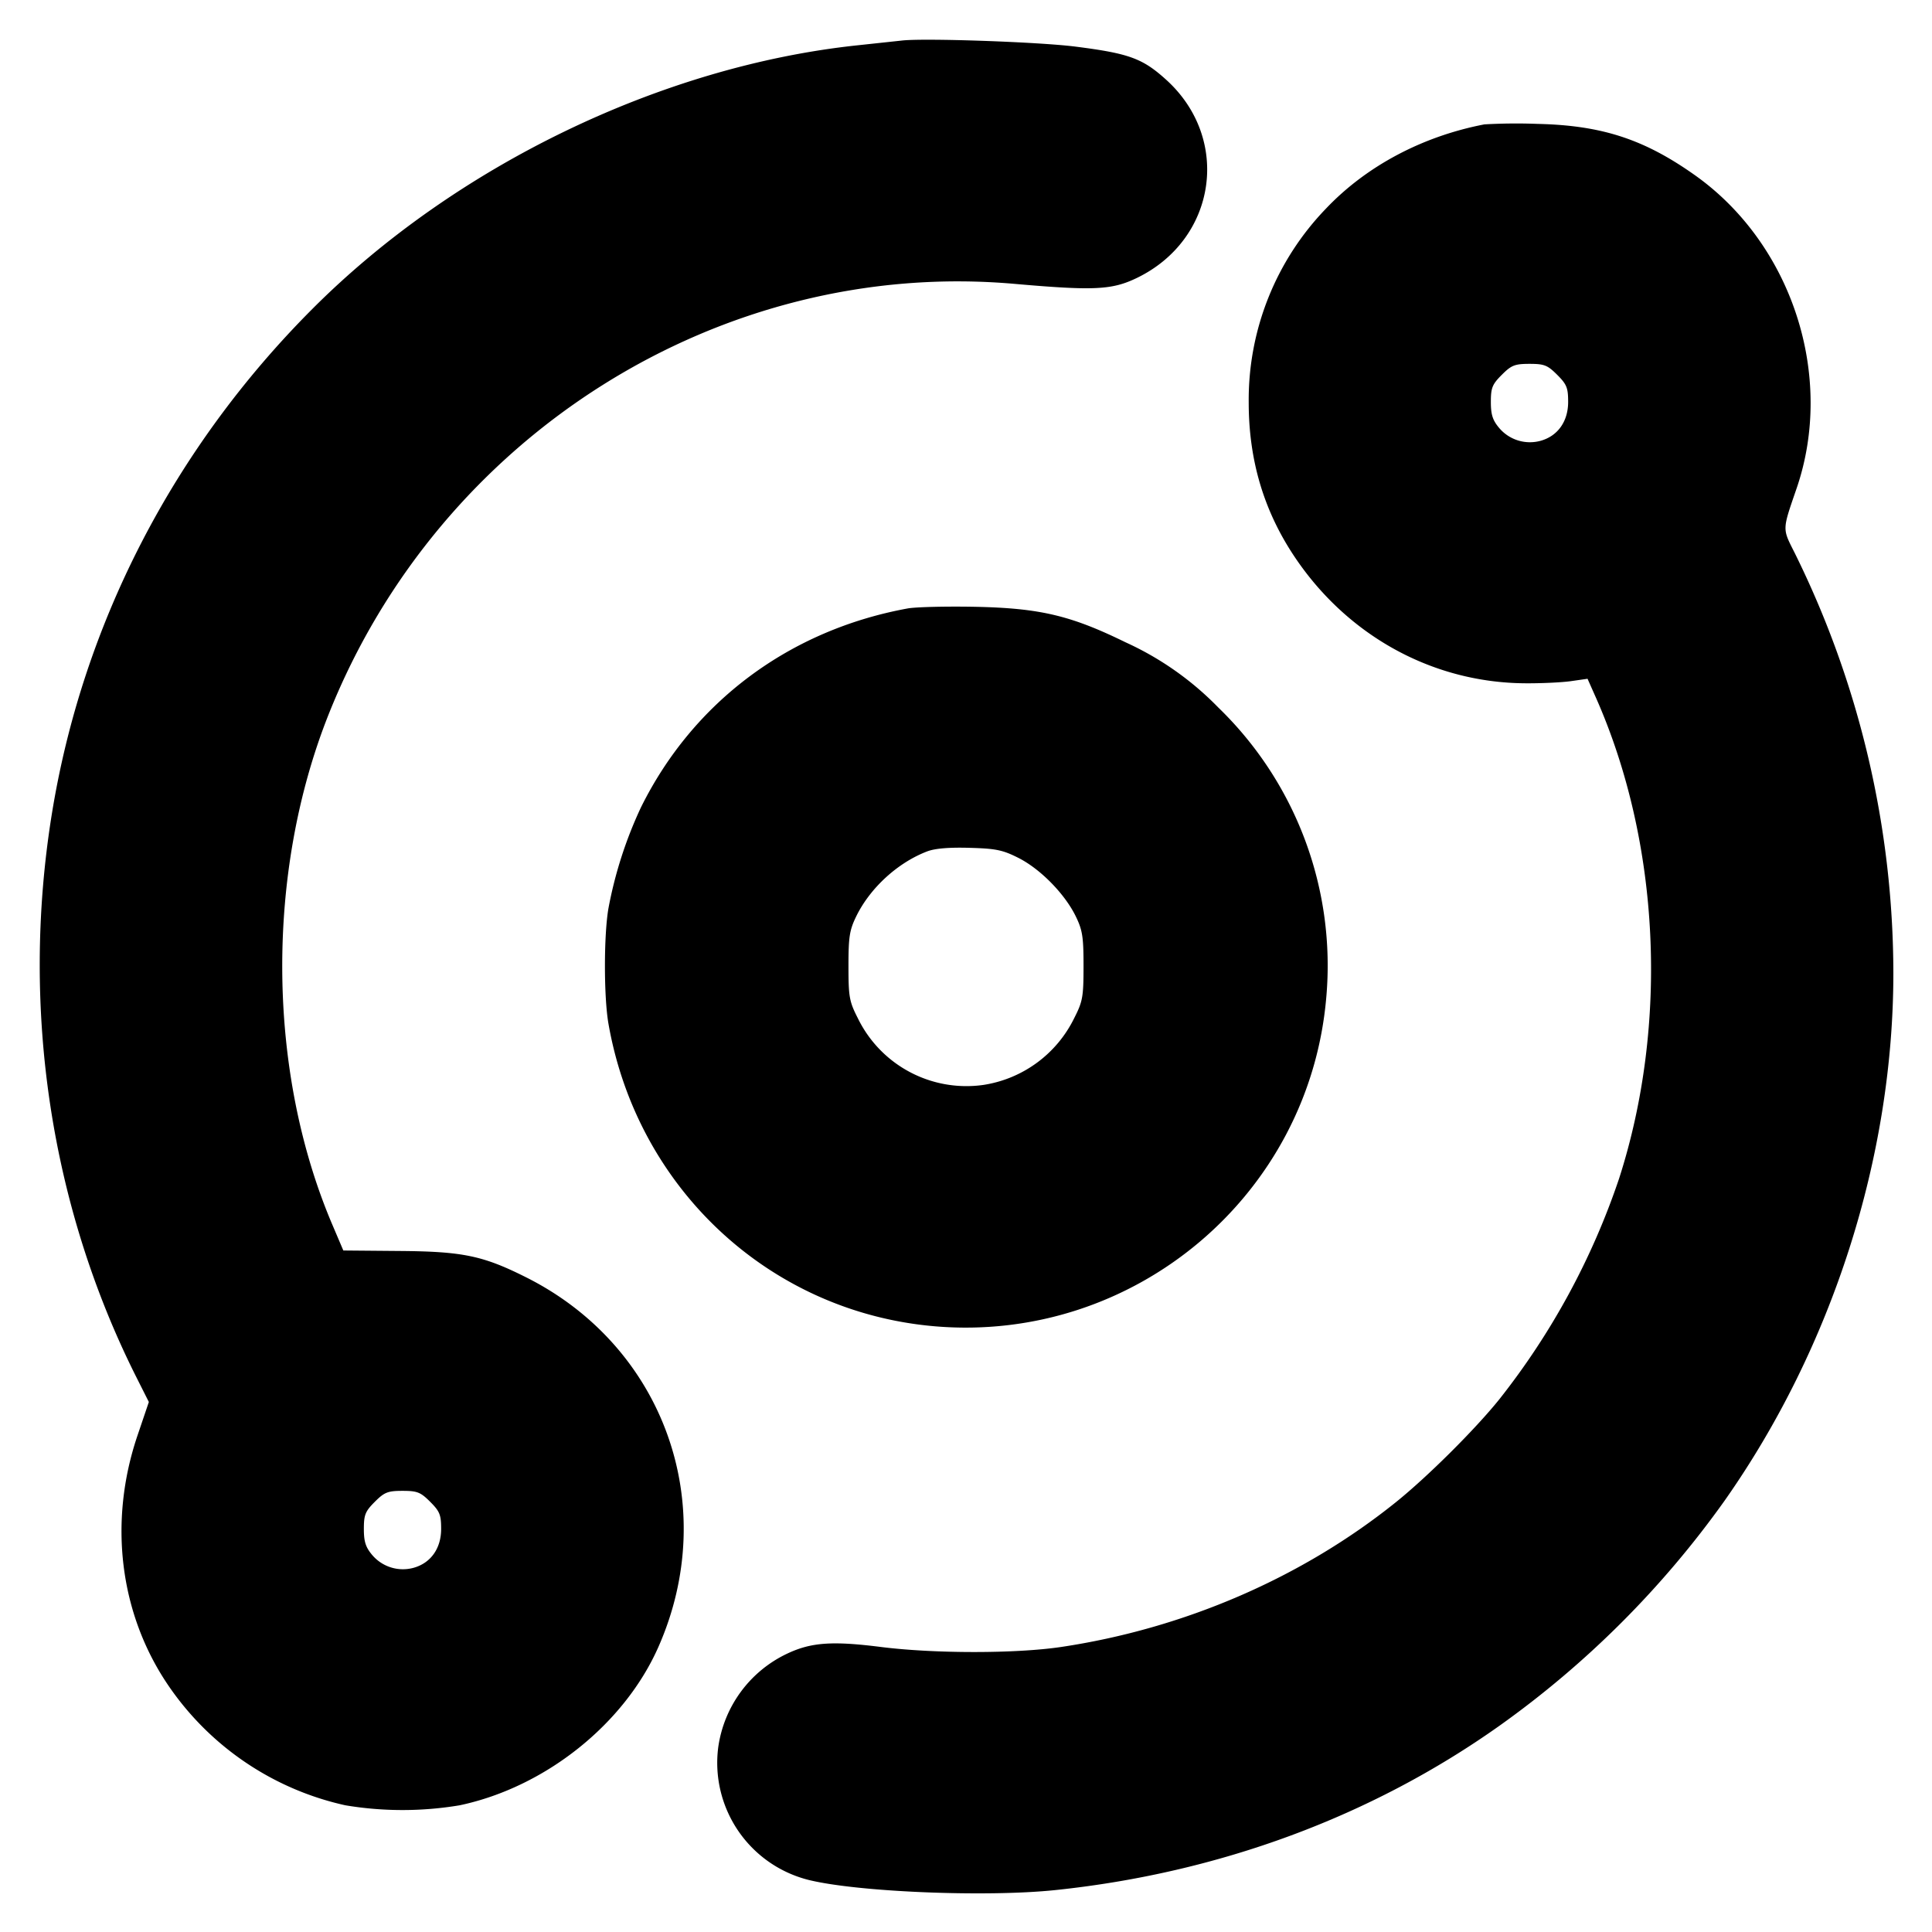 <svg xmlns="http://www.w3.org/2000/svg" width="24" height="24" fill="none" stroke="currentColor" stroke-linecap="round" stroke-linejoin="round" stroke-width="3"><path fill="#000" fill-rule="evenodd" stroke="none" d="m11.2.504-.54.058C8.222.819 5.655 2.059 3.88 3.838 2.15 5.571 1.021 7.763.642 10.124c-.386 2.407-.014 4.869 1.057 6.994l.15.298-.143.422c-.36 1.068-.221 2.202.378 3.089a3.6 3.6 0 0 0 2.206 1.499 4.3 4.3 0 0 0 1.42 0c1.061-.224 2.044-1.007 2.468-1.965.779-1.762.072-3.736-1.645-4.595-.534-.268-.786-.32-1.57-.326l-.698-.006-.135-.317c-.814-1.906-.833-4.37-.048-6.342C5.464 5.401 8.959 3.207 12.6 3.526c.992.087 1.212.076 1.52-.072.993-.478 1.179-1.729.366-2.464-.294-.266-.461-.326-1.126-.411-.455-.058-1.889-.108-2.16-.075m7.24 1.041c-.77.148-1.465.517-1.966 1.044A3.42 3.42 0 0 0 15.512 5c0 .715.187 1.345.57 1.917.657.981 1.712 1.562 2.858 1.571.198.002.455-.01.571-.026l.21-.03.104.234c.797 1.8.906 4.054.288 5.974a9.1 9.1 0 0 1-1.489 2.744c-.3.373-.892.962-1.284 1.277-1.167.938-2.632 1.571-4.163 1.799-.564.083-1.569.083-2.237-.001-.601-.076-.864-.057-1.159.082a1.52 1.52 0 0 0-.859 1.166 1.5 1.5 0 0 0 1.126 1.647c.612.15 2.207.215 3.064.125 2.032-.213 3.925-.913 5.516-2.042a11.9 11.9 0 0 0 2.797-2.797c1.338-1.903 2.095-4.272 2.095-6.552a11.8 11.8 0 0 0-1.228-5.224c-.153-.303-.153-.275.025-.794.479-1.392-.052-3.033-1.257-3.89-.633-.45-1.161-.623-1.96-.641a7 7 0 0 0-.66.006m.904 3.111c.119.119.136.162.136.337 0 .242-.129.424-.343.483a.5.5 0 0 1-.514-.16c-.081-.096-.103-.166-.103-.323 0-.175.017-.218.136-.337s.161-.136.344-.136.224.016.344.136m-8.067 2.902c-1.471.269-2.667 1.161-3.316 2.474a5.2 5.2 0 0 0-.402 1.248c-.059.334-.059 1.106 0 1.44.361 2.054 2.013 3.583 4.057 3.756 2.473.208 4.652-1.626 4.86-4.092a4.46 4.46 0 0 0-1.343-3.596 3.8 3.8 0 0 0-1.153-.81c-.678-.332-1.061-.423-1.86-.44-.363-.007-.742.002-.843.02m1.376 3.1c.272.138.573.445.709.722.085.174.098.255.098.62 0 .384-.01.44-.116.648a1.51 1.51 0 0 1-1.126.829 1.5 1.5 0 0 1-1.562-.829c-.106-.208-.116-.264-.116-.648 0-.365.013-.446.098-.62.173-.352.515-.664.878-.803q.144-.056.526-.045c.329.009.413.026.611.126m-7.309 7.998c.119.119.136.162.136.337 0 .242-.129.424-.343.483a.5.5 0 0 1-.514-.16c-.081-.096-.103-.166-.103-.323 0-.175.017-.218.136-.337s.161-.136.344-.136.224.016.344.136"/></svg>